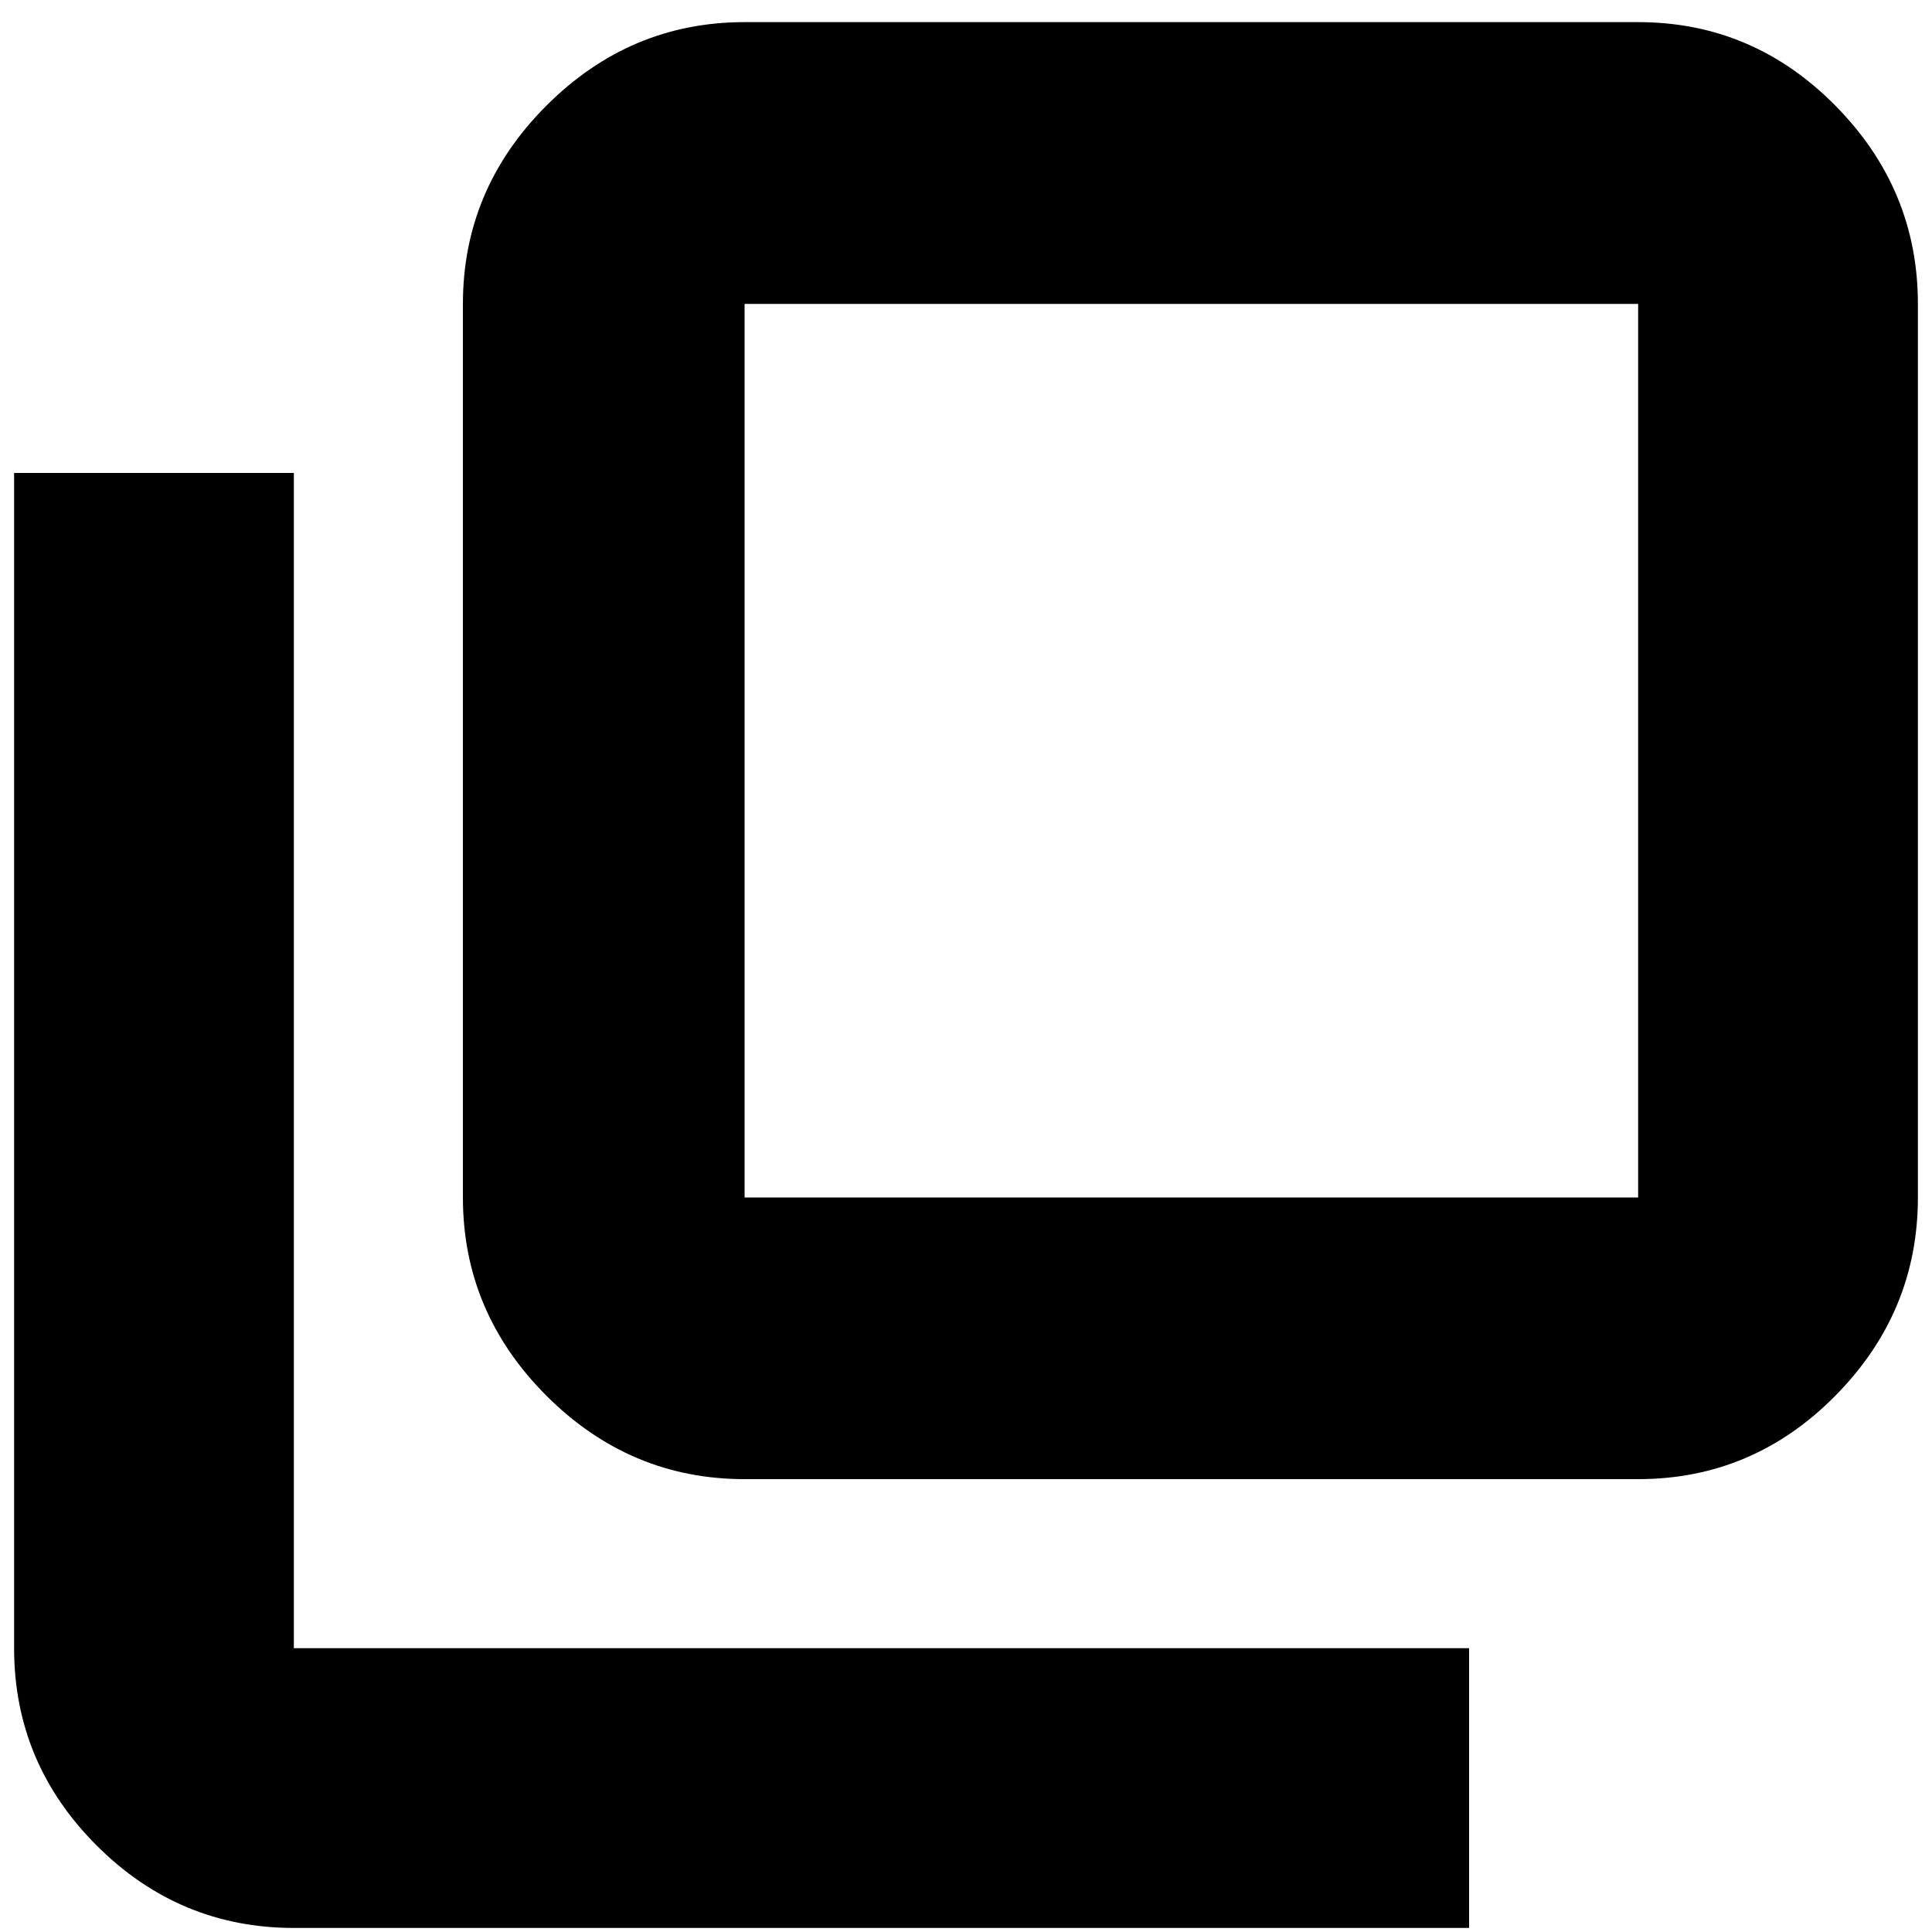 <svg xmlns="http://www.w3.org/2000/svg" height="20" width="20"><path d="M7.708 15.312Q6.521 15.312 5.656 14.448Q4.792 13.583 4.792 12.396V3.146Q4.792 1.958 5.656 1.094Q6.521 0.229 7.708 0.229H16.958Q18.146 0.229 19 1.094Q19.854 1.958 19.854 3.146V12.396Q19.854 13.583 19 14.448Q18.146 15.312 16.958 15.312ZM7.708 12.396H16.958Q16.958 12.396 16.958 12.396Q16.958 12.396 16.958 12.396V3.146Q16.958 3.146 16.958 3.146Q16.958 3.146 16.958 3.146H7.708Q7.708 3.146 7.708 3.146Q7.708 3.146 7.708 3.146V12.396Q7.708 12.396 7.708 12.396Q7.708 12.396 7.708 12.396ZM3.042 19.958Q1.854 19.958 1 19.104Q0.146 18.25 0.146 17.062V4.896H3.042V17.062Q3.042 17.062 3.042 17.062Q3.042 17.062 3.042 17.062H15.208V19.958ZM7.708 3.146Q7.708 3.146 7.708 3.146Q7.708 3.146 7.708 3.146V12.396Q7.708 12.396 7.708 12.396Q7.708 12.396 7.708 12.396Q7.708 12.396 7.708 12.396Q7.708 12.396 7.708 12.396V3.146Q7.708 3.146 7.708 3.146Q7.708 3.146 7.708 3.146Z"/></svg>